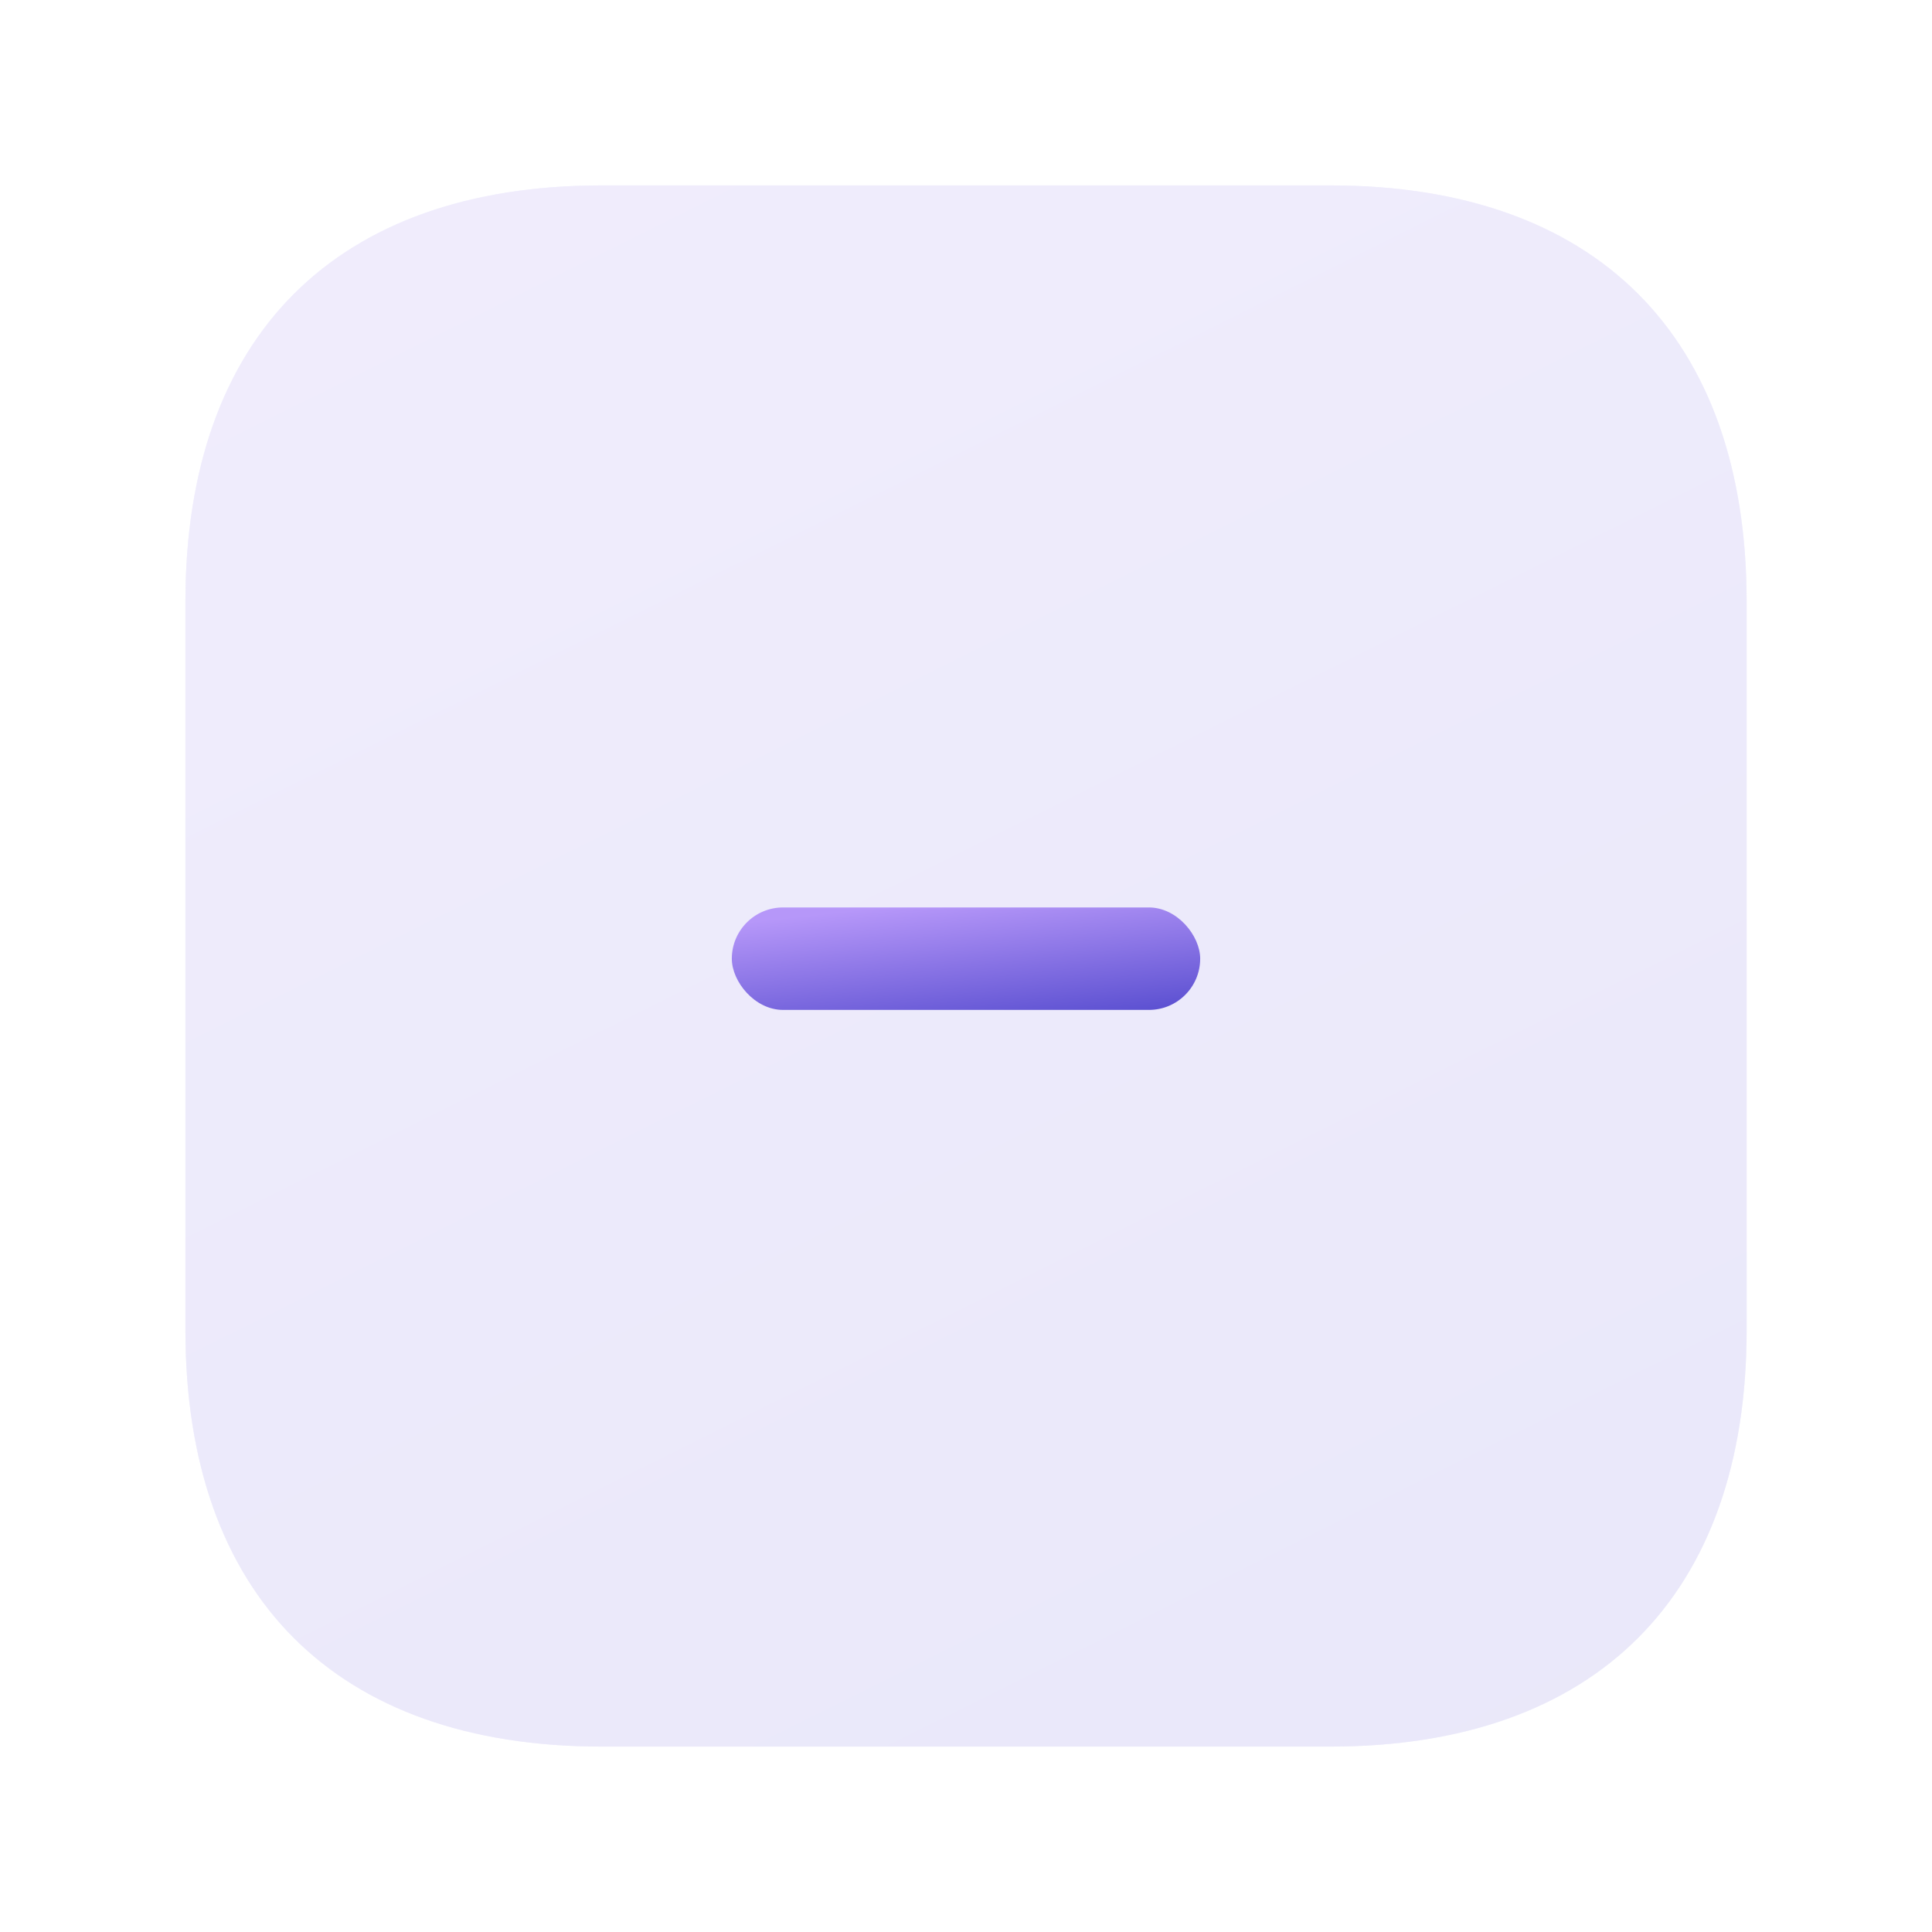 <svg width="33" height="33" viewBox="0 0 33 33" fill="none" xmlns="http://www.w3.org/2000/svg">
<g opacity="0.35">
<g opacity="0.4">
<path d="M22.723 3.167H10.278C5.739 3.167 3.167 5.739 3.167 10.278V22.722C3.167 27.25 5.727 29.833 10.278 29.833H22.723C27.262 29.833 29.834 27.25 29.834 22.722V10.278C29.834 5.739 27.262 3.167 22.723 3.167Z" fill="url(#paint0_linear)" fill-opacity="0.75"/>
<path d="M22.723 3.167H10.278C5.739 3.167 3.167 5.739 3.167 10.278V22.722C3.167 27.25 5.727 29.833 10.278 29.833H22.723C27.262 29.833 29.834 27.25 29.834 22.722V10.278C29.834 5.739 27.262 3.167 22.723 3.167Z" fill="#7165E3"/>
<path d="M22.723 3.167H10.278C5.739 3.167 3.167 5.739 3.167 10.278V22.722C3.167 27.25 5.727 29.833 10.278 29.833H22.723C27.262 29.833 29.834 27.25 29.834 22.722V10.278C29.834 5.739 27.262 3.167 22.723 3.167Z" fill="url(#paint1_linear)" fill-opacity="0.5"/>
</g>
</g>
<rect x="12.5" y="15.5" width="8" height="1.75" rx="0.875" fill="url(#paint2_linear)"/>
<defs>
<linearGradient id="paint0_linear" x1="3.167" y1="16.5" x2="29.834" y2="16.5" gradientUnits="userSpaceOnUse">
<stop stop-color="#7165E3" stop-opacity="0.2"/>
<stop offset="1" stop-color="#A465E3" stop-opacity="0.1"/>
</linearGradient>
<linearGradient id="paint1_linear" x1="34.471" y1="25.578" x2="21.05" y2="-1.41" gradientUnits="userSpaceOnUse">
<stop stop-color="#5E52D2"/>
<stop offset="1" stop-color="#B697F9"/>
</linearGradient>
<linearGradient id="paint2_linear" x1="21.891" y1="16.971" x2="21.654" y2="14.787" gradientUnits="userSpaceOnUse">
<stop stop-color="#5E52D2"/>
<stop offset="1" stop-color="#B697F9"/>
</linearGradient>
</defs>
</svg>
